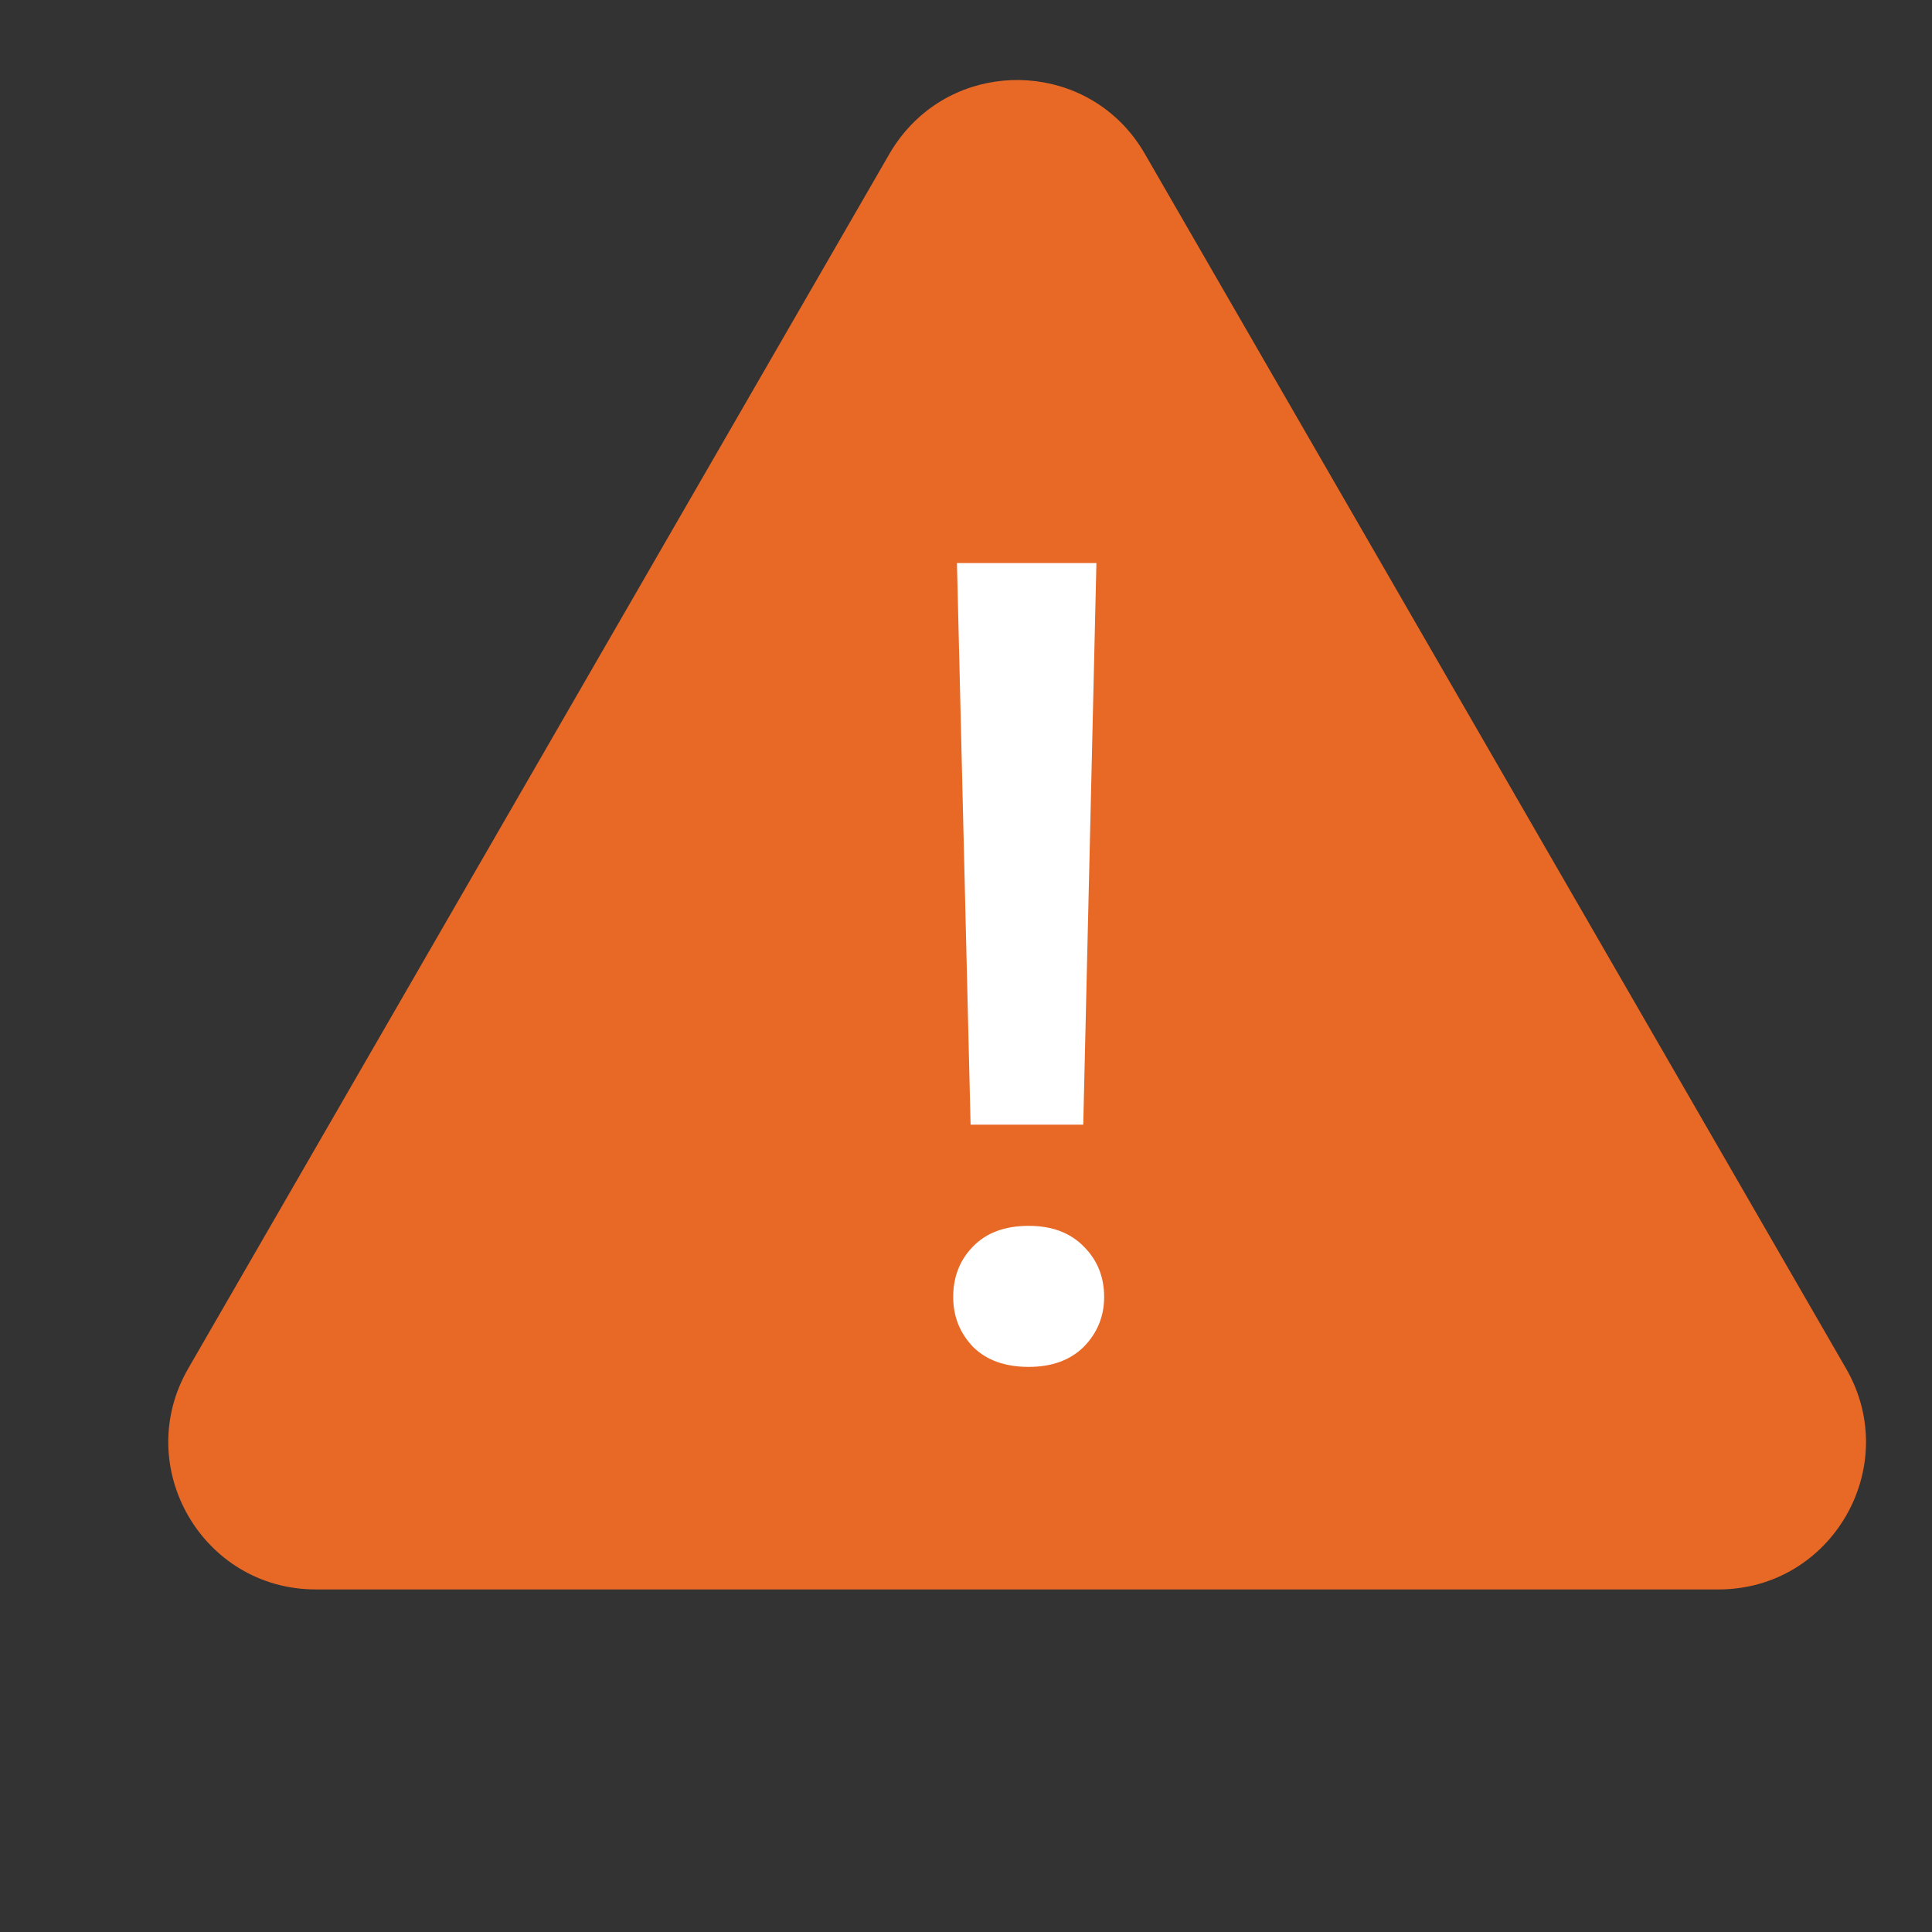 <svg width="16" height="16" viewBox="0 0 16 16" fill="none" xmlns="http://www.w3.org/2000/svg">
<rect x="0" y="0" width="16" height="16" fill="#333333" stroke="none"/>
<path fill-rule="evenodd" clip-rule="evenodd" d="M7.574 1.006C8.119 0.472 9.069 0.561 9.48 1.272L15.288 11.333C15.758 12.146 15.171 13.163 14.232 13.163H2.615C1.676 13.163 1.089 12.146 1.559 11.333L7.367 1.272C7.426 1.171 7.496 1.082 7.574 1.006Z" fill="#E86826"/>
<path d="M9.08 4.663L8.971 9.314H8.038L7.925 4.663H9.08ZM7.894 10.741C7.894 10.575 7.948 10.436 8.057 10.324C8.168 10.209 8.322 10.152 8.519 10.152C8.712 10.152 8.864 10.209 8.976 10.324C9.088 10.436 9.144 10.575 9.144 10.741C9.144 10.901 9.088 11.038 8.976 11.153C8.864 11.264 8.712 11.32 8.519 11.32C8.322 11.32 8.168 11.264 8.057 11.153C7.948 11.038 7.894 10.901 7.894 10.741Z" fill="white"/>
</svg>
